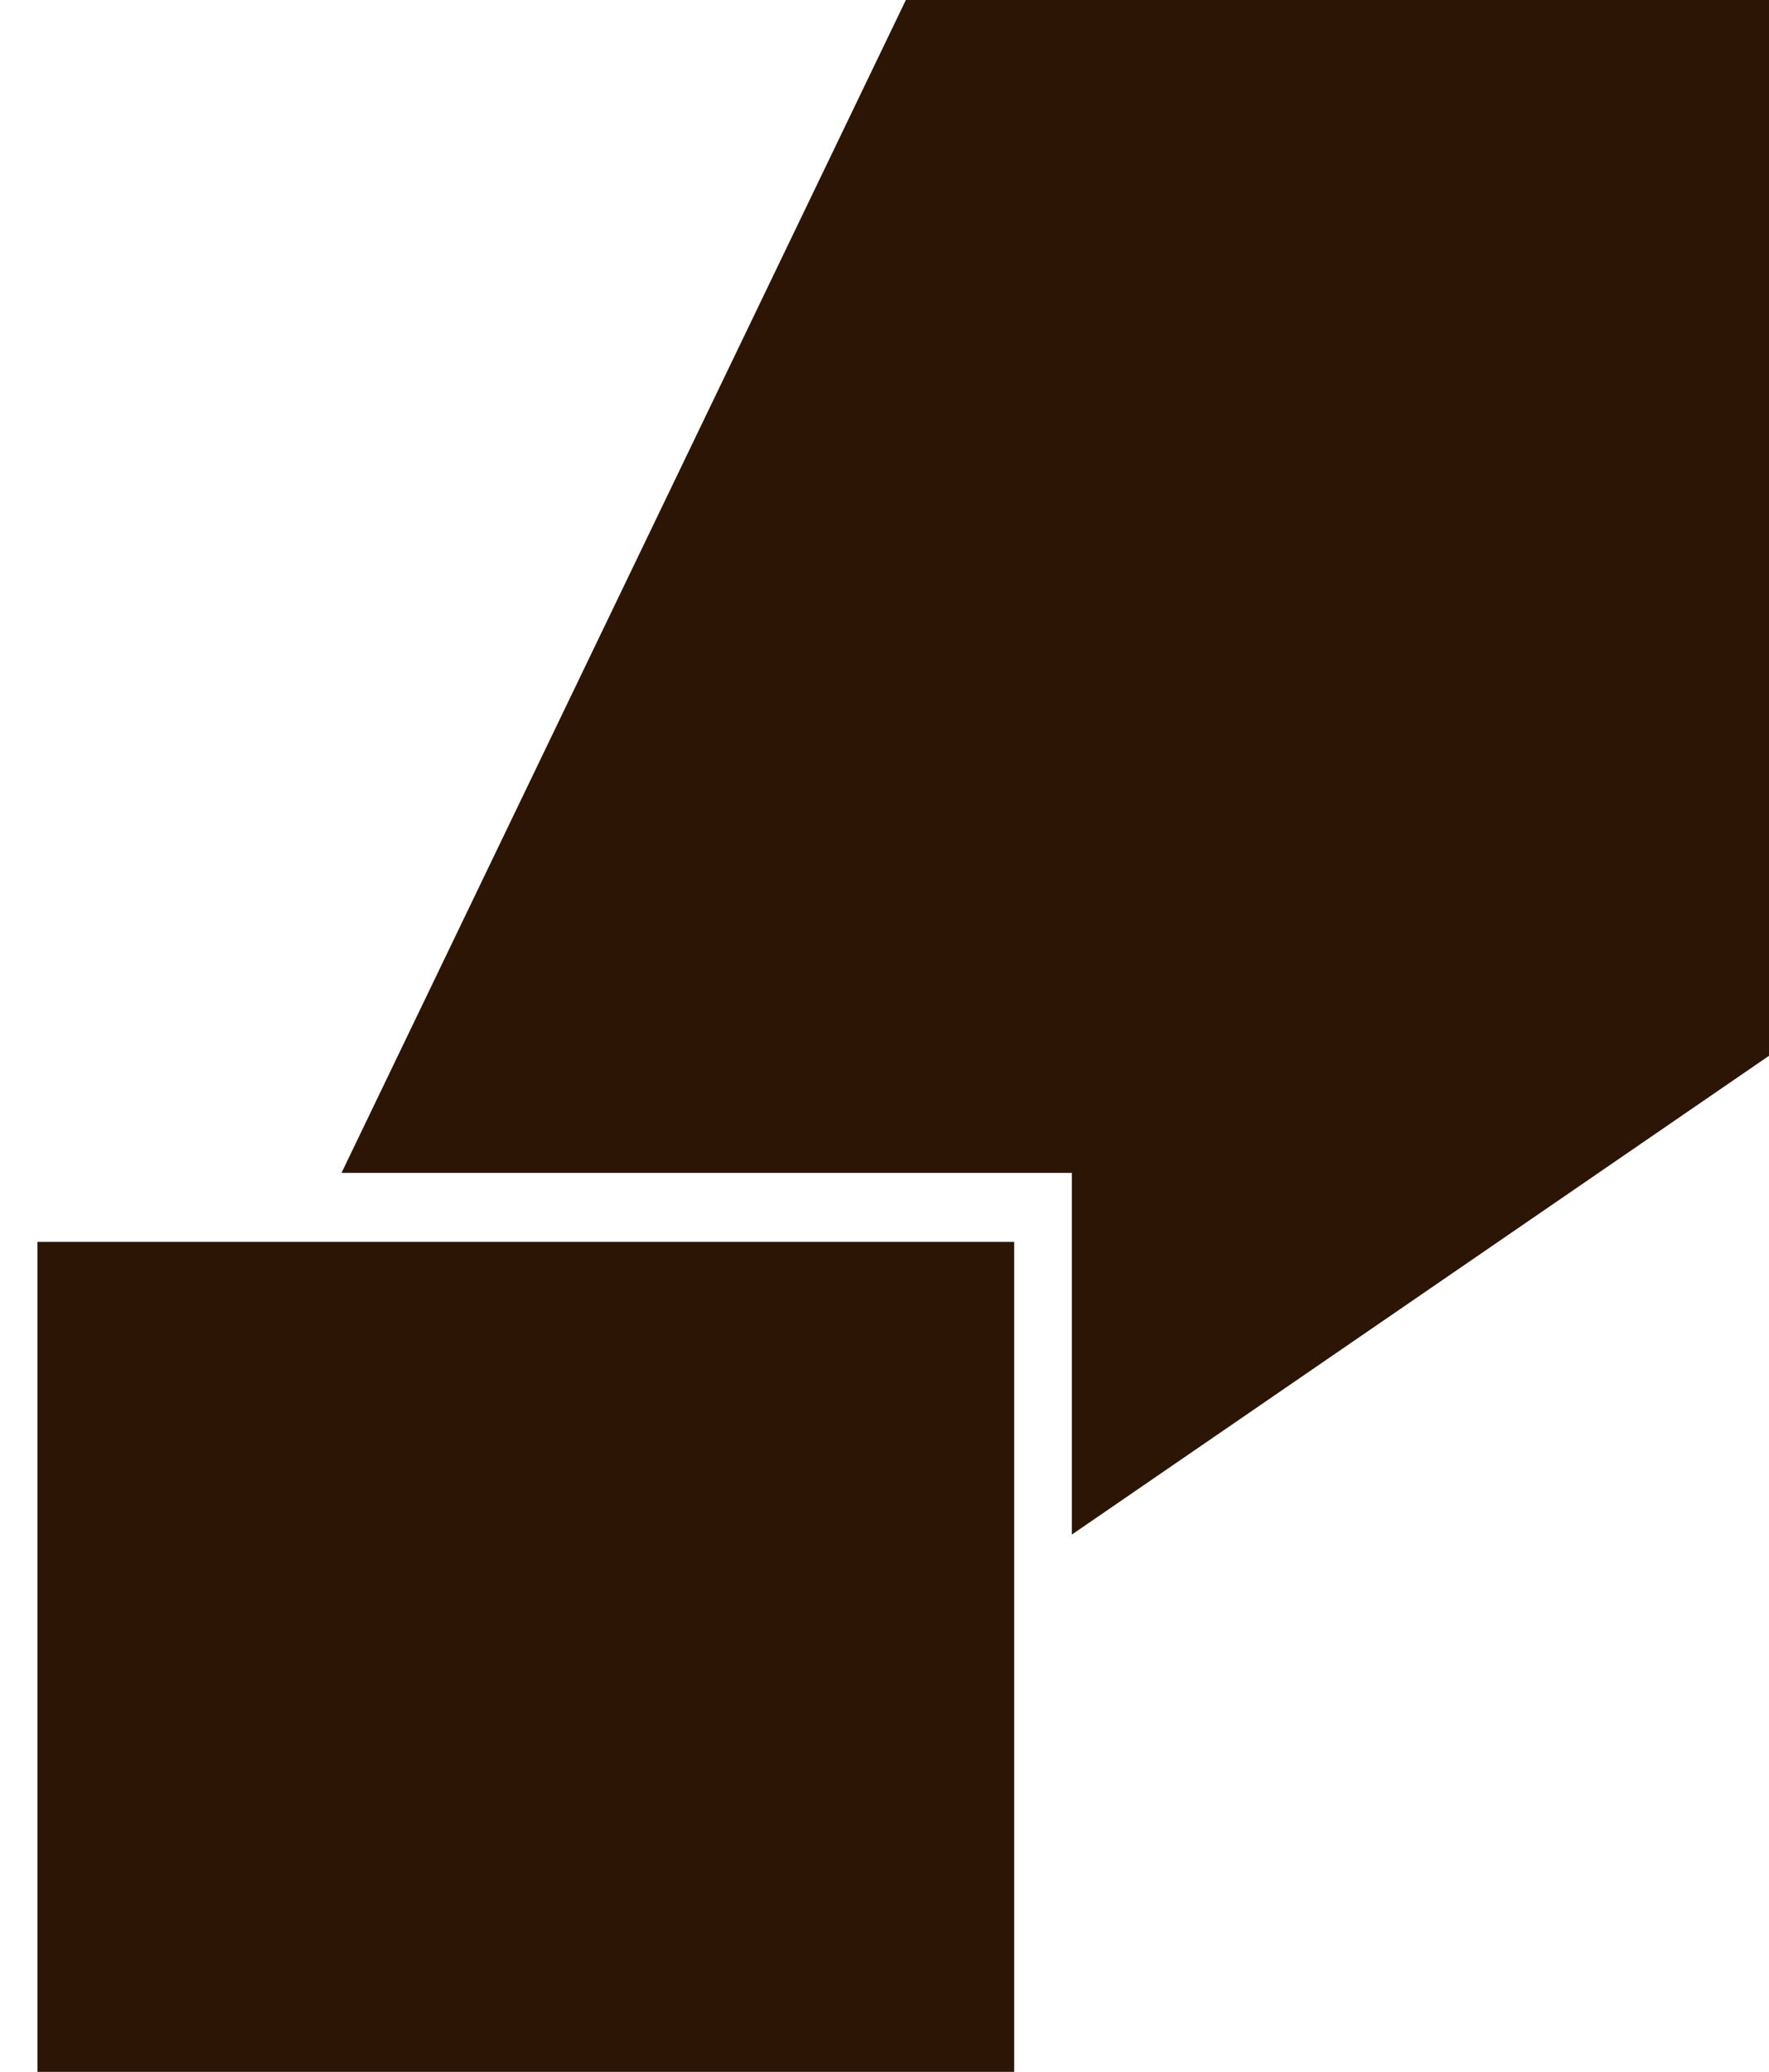 <svg width="41" height="48" viewBox="0 0 41 48" fill="none" xmlns="http://www.w3.org/2000/svg">
<path d="M20.995 0H41V24.46L24.842 35.552V27.173H7.915L20.995 0ZM0.869 28.771H23.506V48H0.869V28.771Z" fill="#2C1504"/>
</svg>
